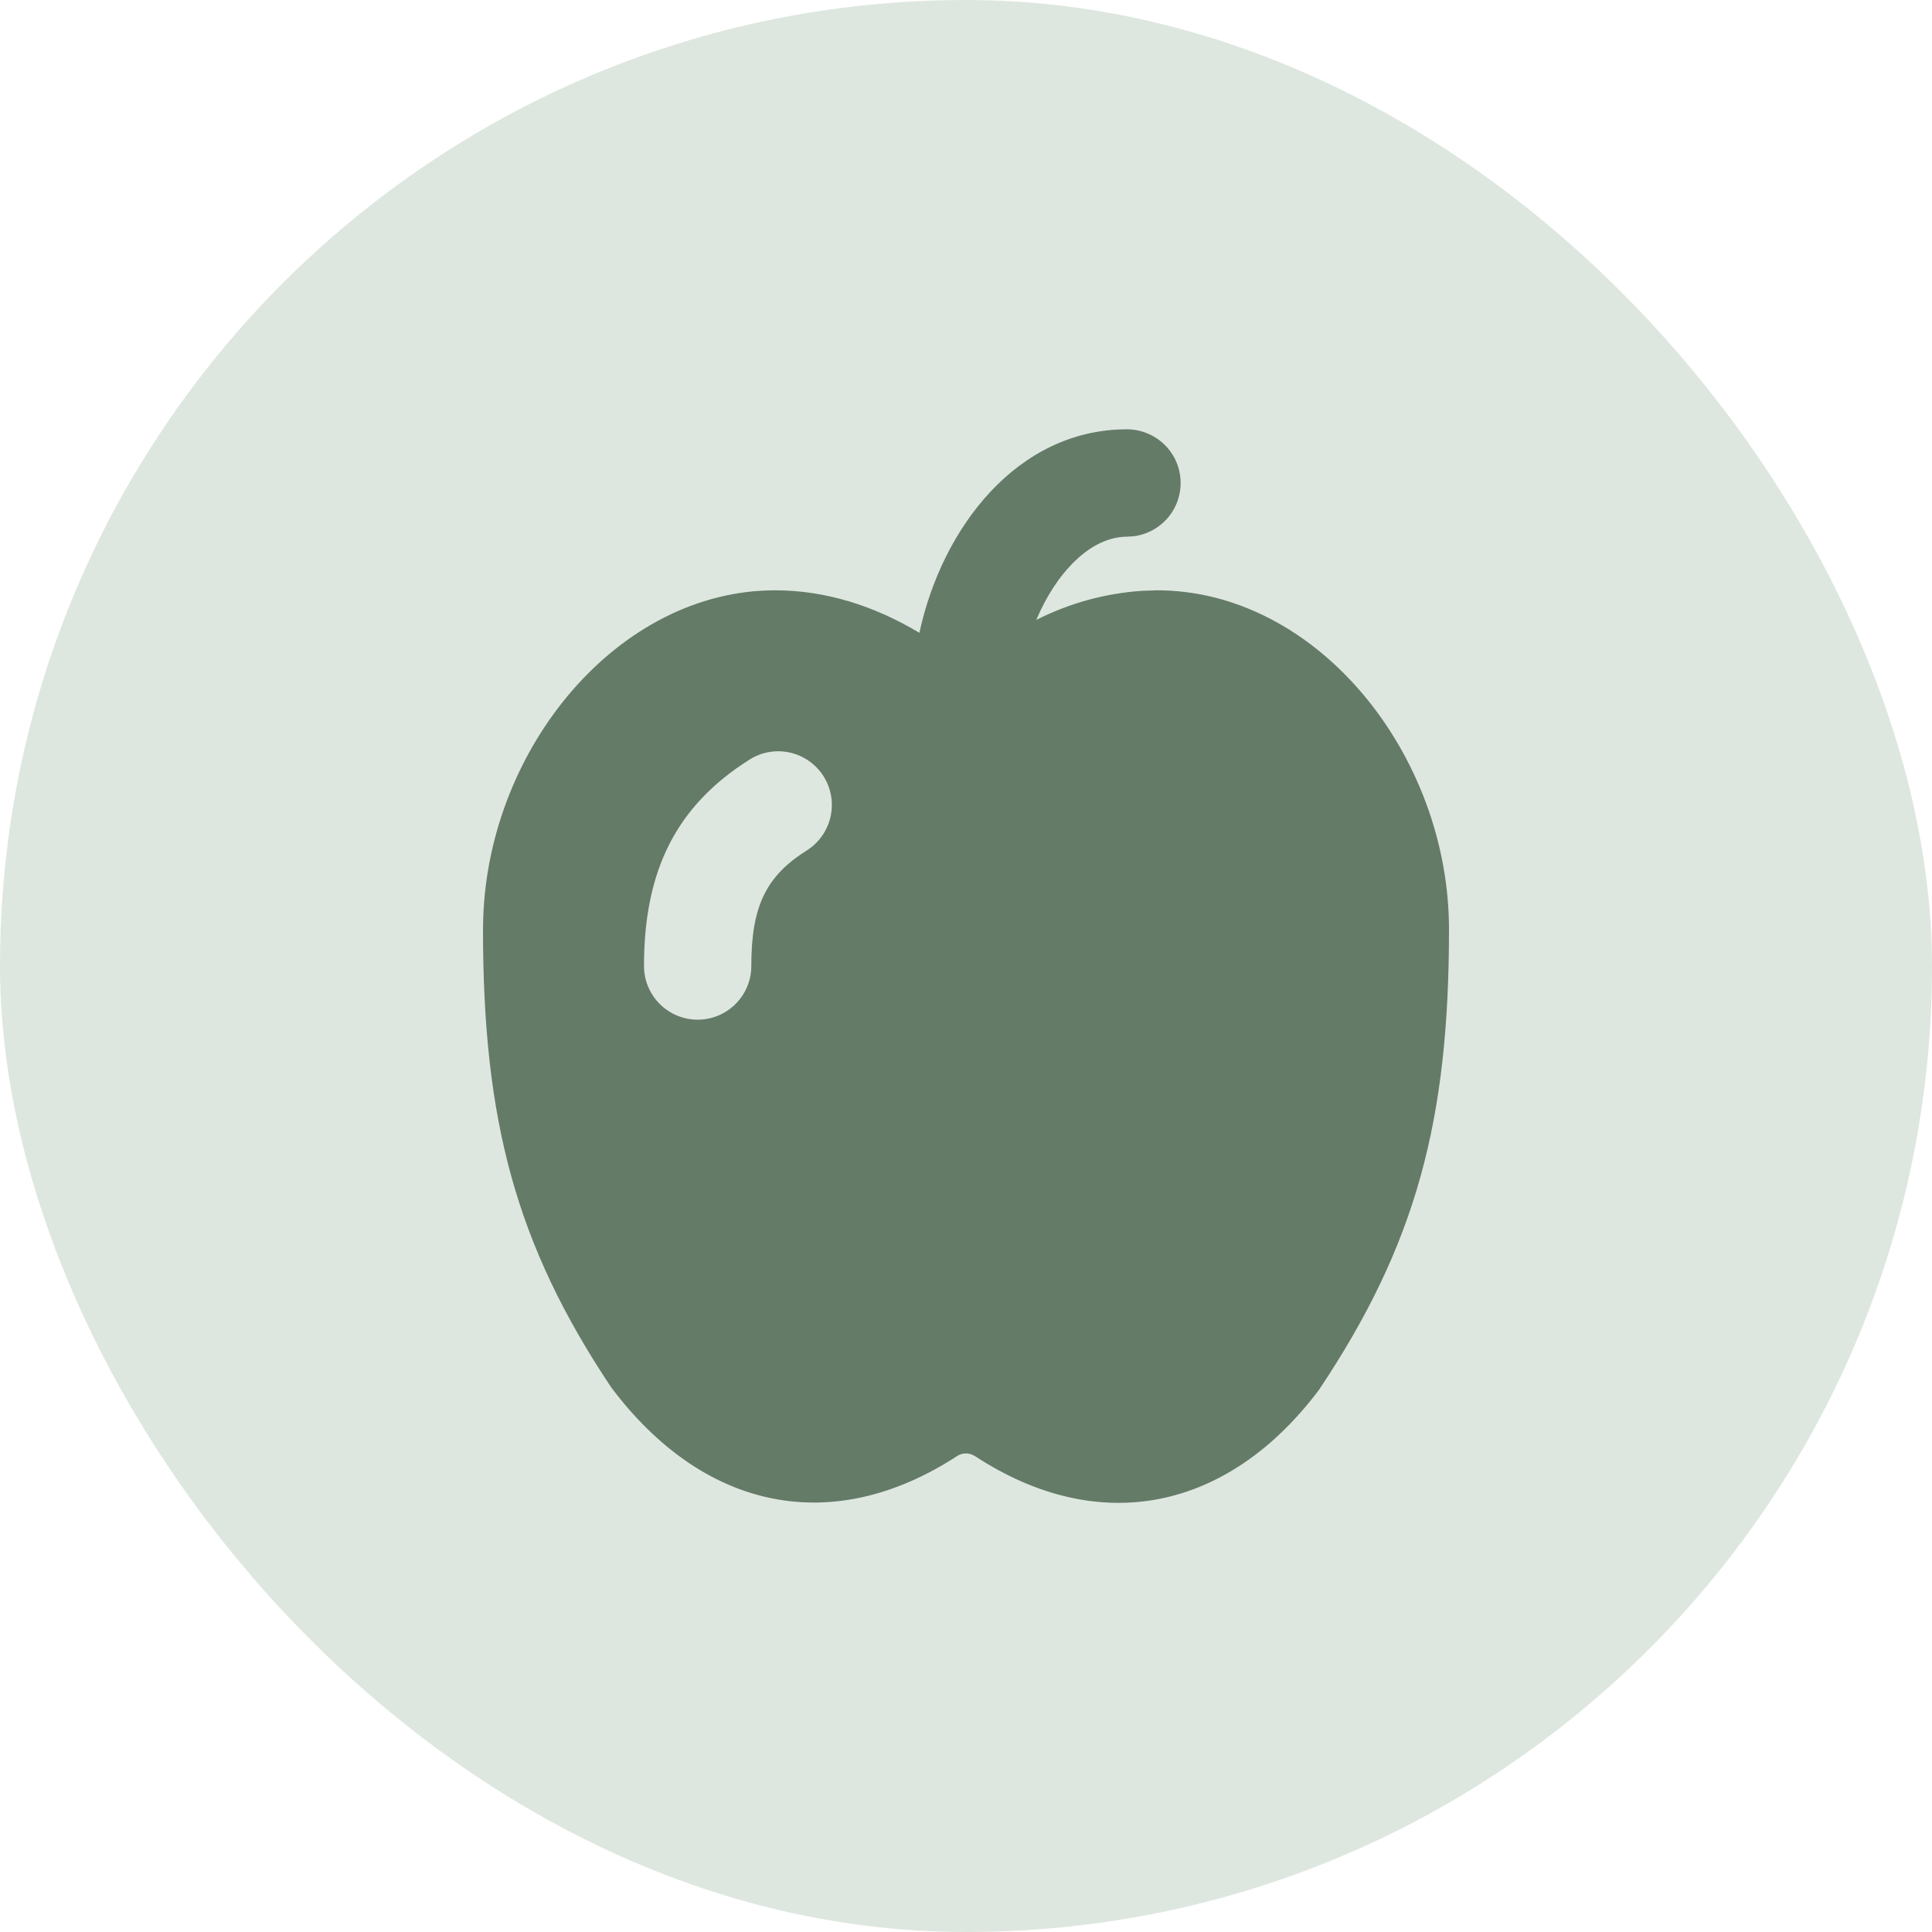 <svg width="24" height="24" viewBox="0 0 24 24" fill="none" xmlns="http://www.w3.org/2000/svg">
<rect width="24" height="24" rx="12" fill="#8FAF95" fill-opacity="0.3"/>
<path d="M14 5.333C14.17 5.333 14.333 5.399 14.457 5.515C14.581 5.632 14.655 5.791 14.665 5.961C14.675 6.13 14.62 6.298 14.511 6.428C14.401 6.558 14.247 6.642 14.078 6.662L14 6.667C13.538 6.667 13.113 7.129 12.873 7.701C13.284 7.492 13.733 7.369 14.194 7.339L14.371 7.333C16.359 7.333 18 9.369 18 11.547C18 13.911 17.596 15.455 16.385 17.265C15.257 18.766 13.657 19.101 12.111 18.088C12.08 18.068 12.044 18.057 12.007 18.055C11.969 18.054 11.933 18.063 11.9 18.081C10.343 19.1 8.743 18.766 7.593 17.235C6.405 15.456 6 13.912 6 11.547L6.003 11.399C6.075 9.278 7.687 7.333 9.629 7.333C10.256 7.333 10.864 7.527 11.421 7.861C11.701 6.561 12.633 5.333 14 5.333ZM9.311 9.436C8.404 10.008 8 10.809 8 12C8 12.177 8.07 12.346 8.195 12.471C8.32 12.596 8.49 12.667 8.667 12.667C8.843 12.667 9.013 12.596 9.138 12.471C9.263 12.346 9.333 12.177 9.333 12C9.333 11.25 9.52 10.881 10.023 10.564C10.172 10.47 10.278 10.319 10.317 10.147C10.356 9.974 10.325 9.793 10.231 9.644C10.136 9.494 9.986 9.388 9.814 9.349C9.641 9.31 9.46 9.341 9.311 9.436Z" fill="#647B68"/>
</svg>
